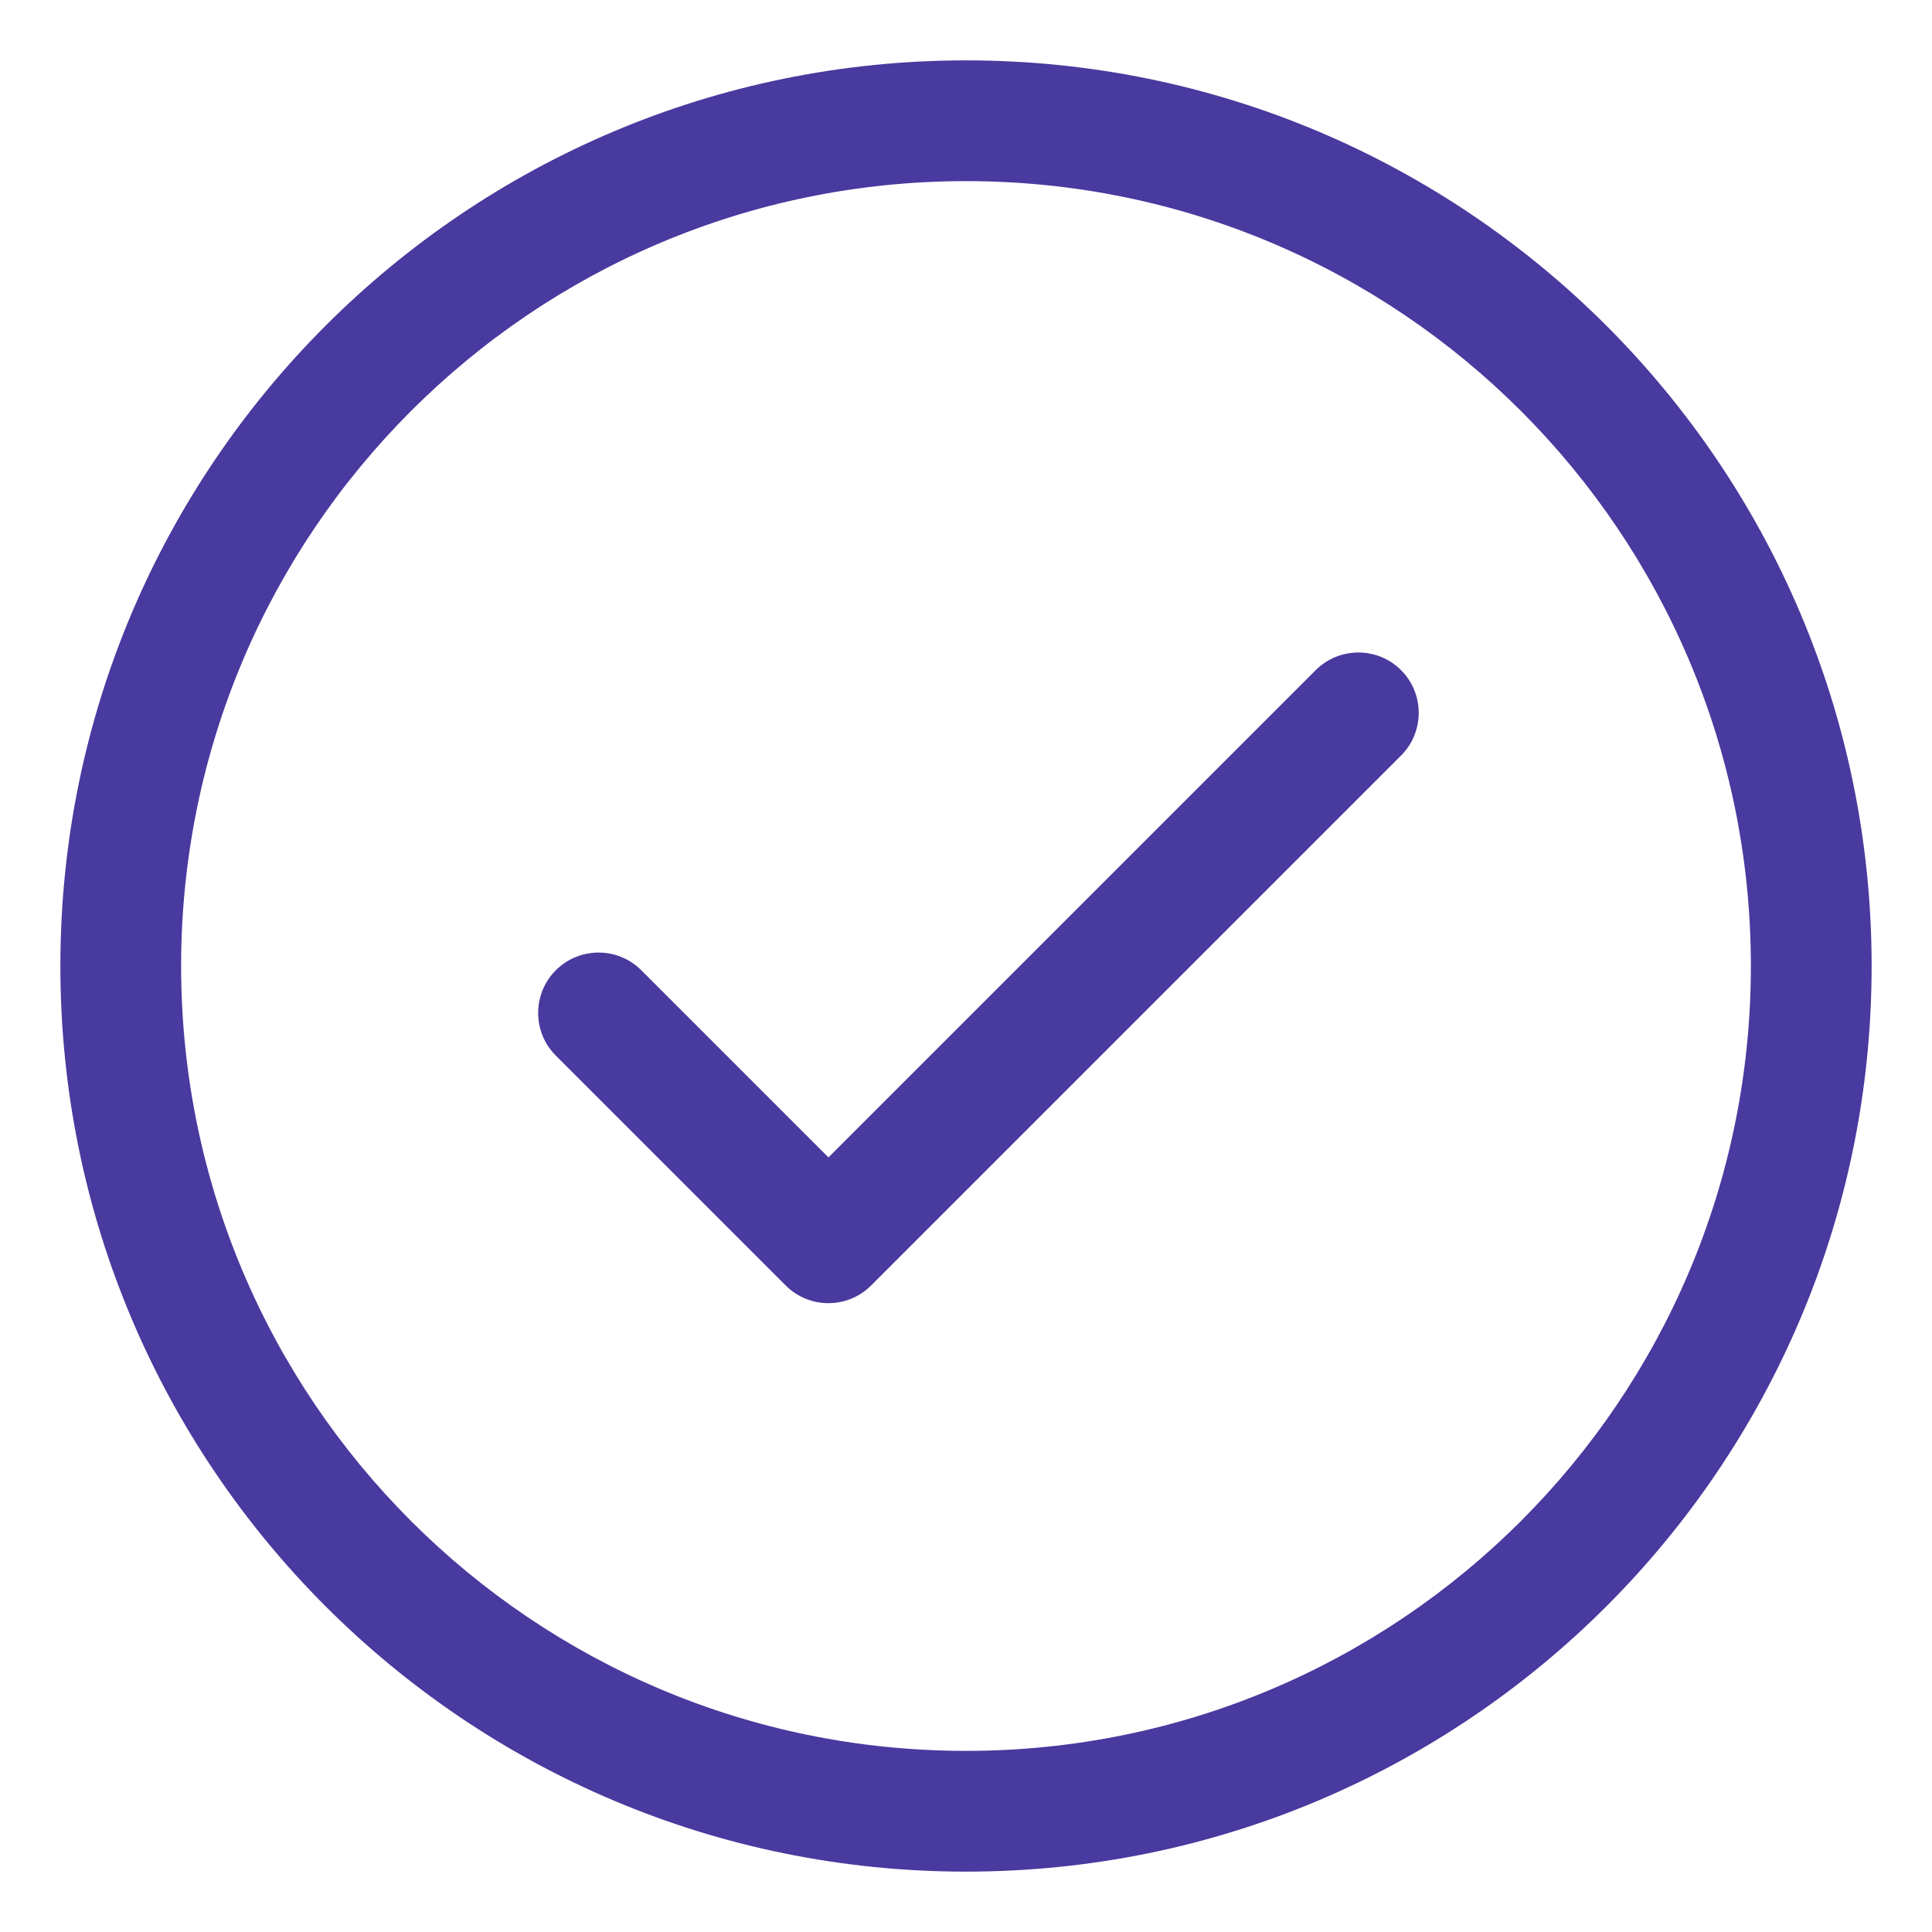 <?xml version="1.0" encoding="UTF-8"?>
<svg width="16px" height="16px" viewBox="0 0 16 16" version="1.1" xmlns="http://www.w3.org/2000/svg" xmlns:xlink="http://www.w3.org/1999/xlink">
    <!-- Generator: Sketch 54.1 (76490) - https://sketchapp.com -->
    <title>active-inactive</title>
    <desc>Created with Sketch.</desc>
    <g id="Page-1" stroke="none" stroke-width="1" fill="none" fill-rule="evenodd">
        <g id="SVG" transform="translate(-415, -181)" fill="#483a9e" fill-rule="nonzero">
            <path d="M423,196.5 C418.858,196.5 415.5,193.142 415.5,189 C415.5,184.858 418.858,181.5 423,181.5 C427.142,181.5 430.5,184.858 430.5,189 C430.5,193.142 427.142,196.5 423,196.5 Z M423,195.5 C426.59,195.5 429.5,192.59 429.5,189 C429.5,185.41 426.59,182.5 423,182.5 C419.41,182.5 416.5,185.41 416.5,189 C416.5,192.59 419.41,195.5 423,195.5 Z M420.311,189.035 L421.861,190.585 L425.896,186.55 C426.091,186.355 426.408,186.355 426.603,186.55 C426.798,186.745 426.798,187.062 426.603,187.257 L422.214,191.646 C422.019,191.841 421.702,191.841 421.507,191.646 L419.603,189.742 C419.408,189.547 419.408,189.23 419.603,189.035 C419.799,188.84 420.115,188.84 420.311,189.035 Z" id="active-inactive"></path>
        </g>
    </g>
</svg>